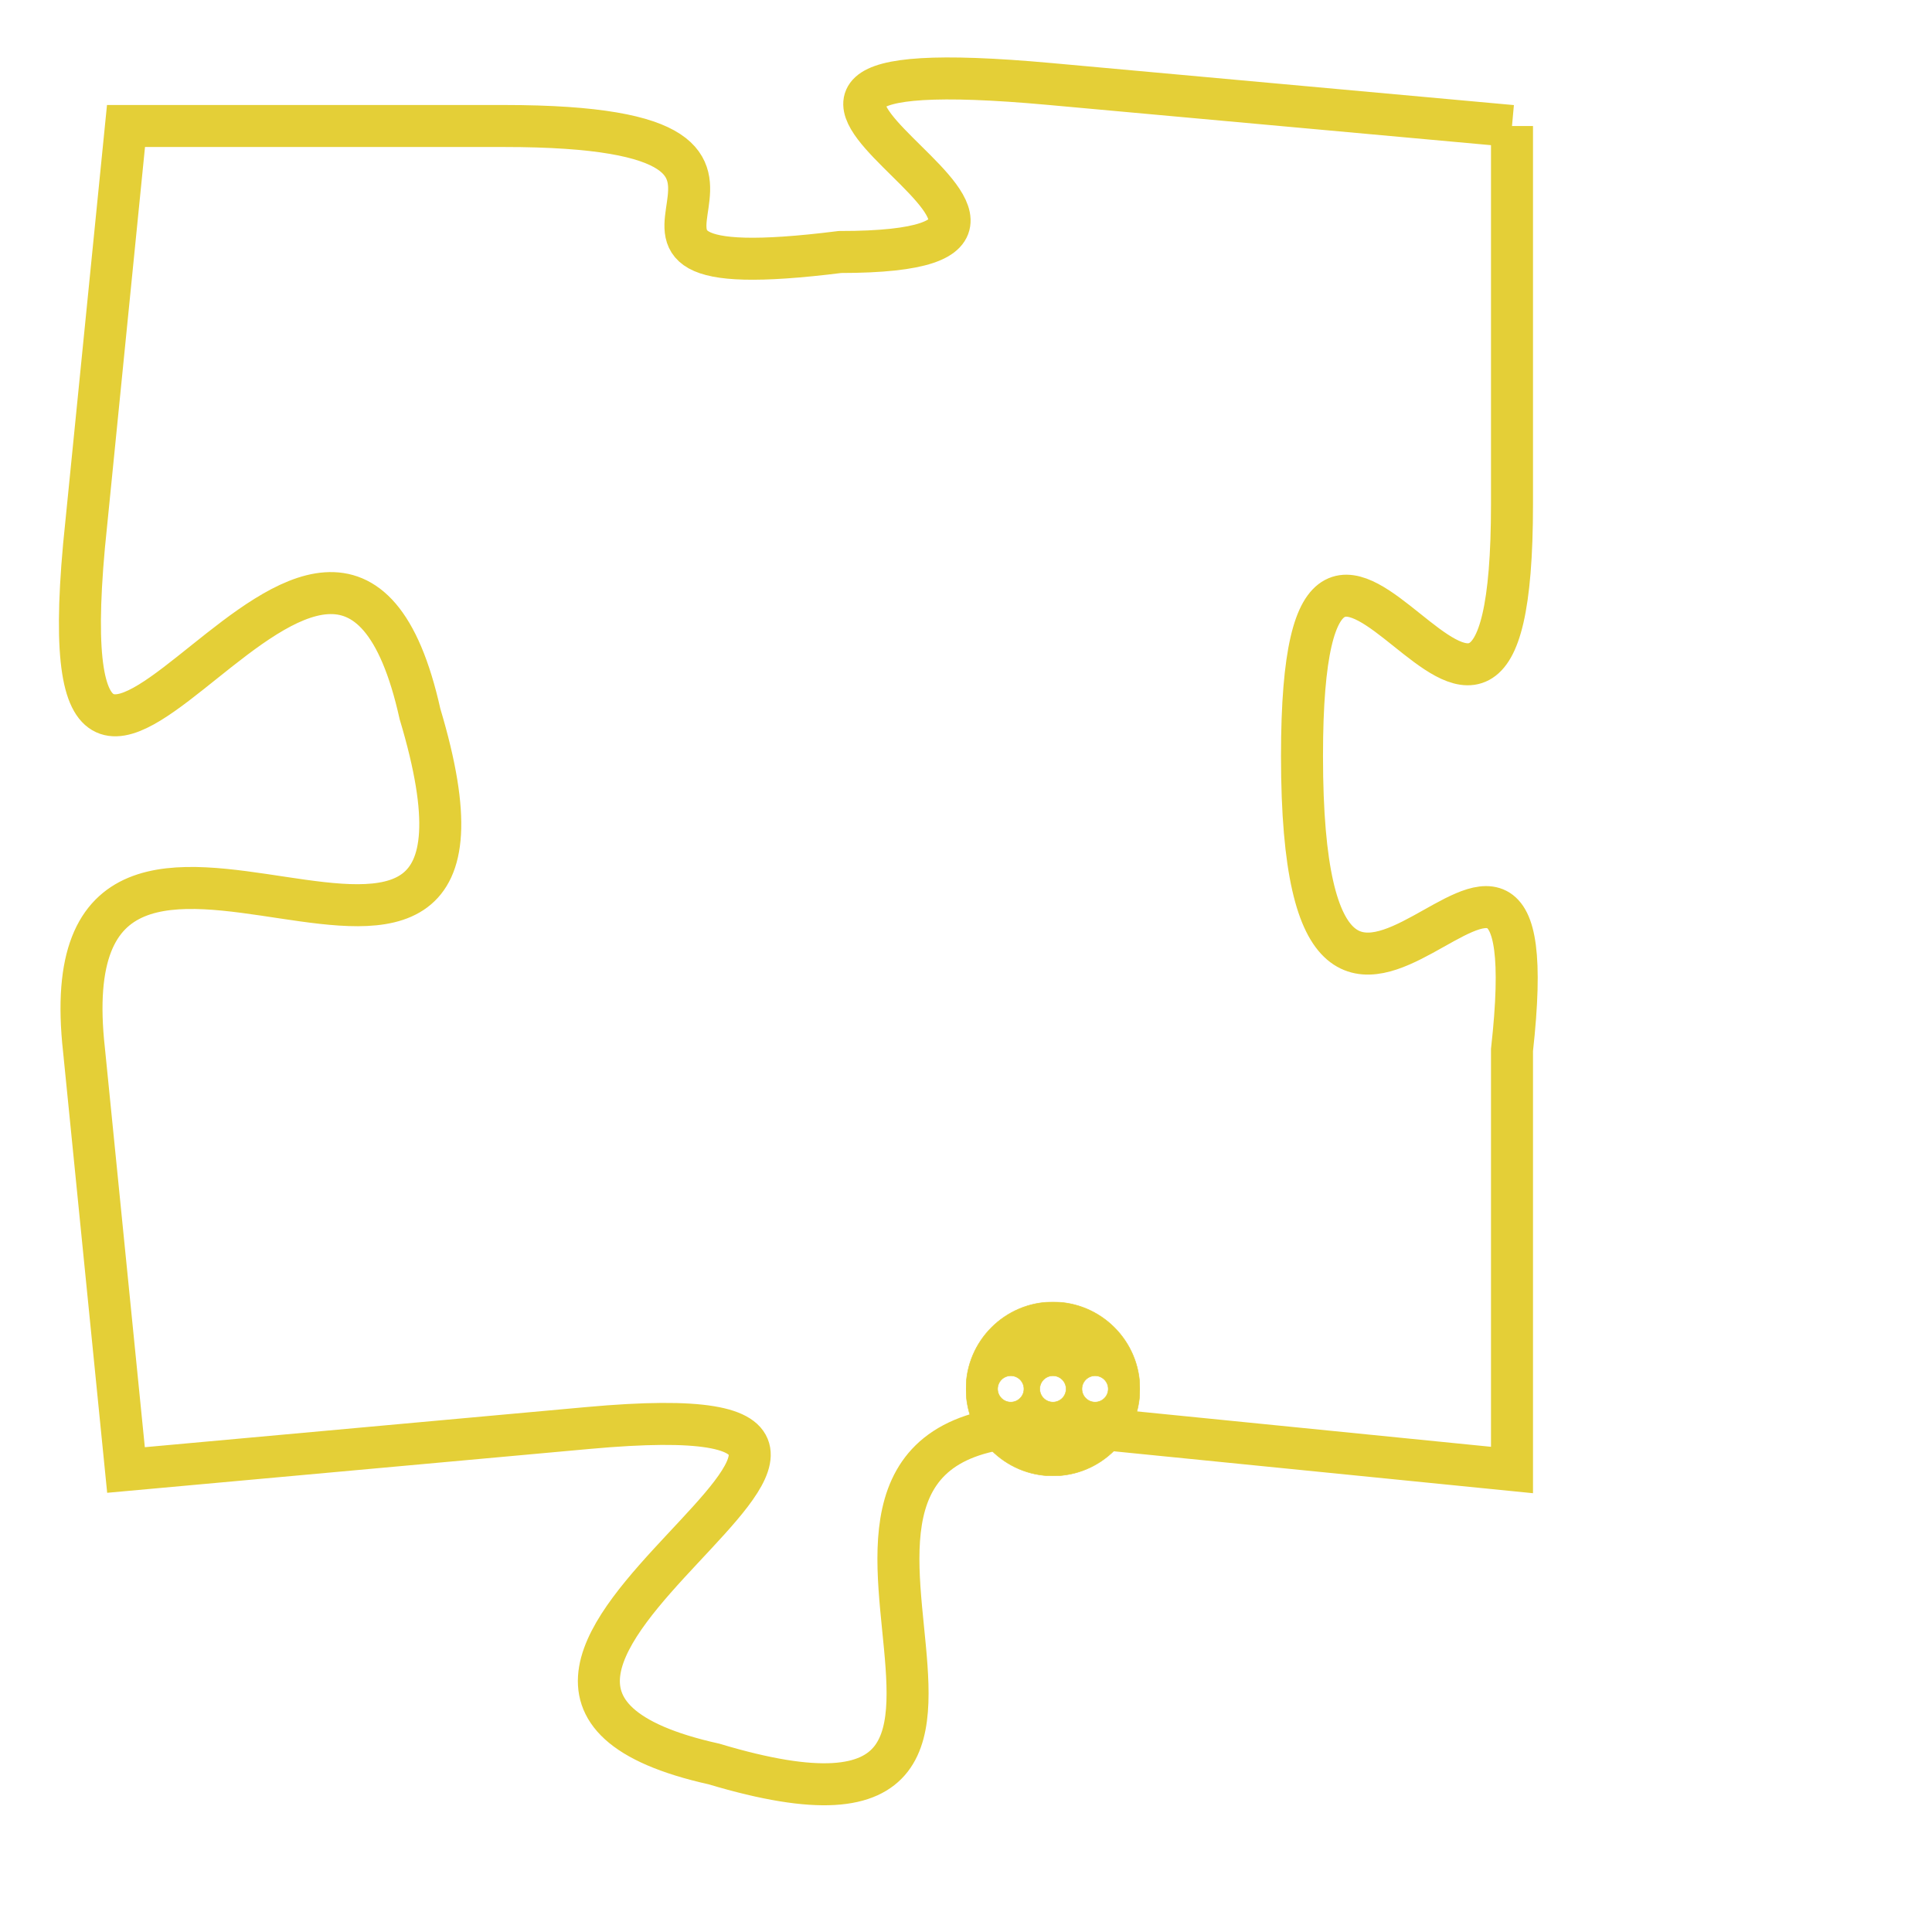 <svg version="1.1" xmlns="http://www.w3.org/2000/svg" xmlns:xlink="http://www.w3.org/1999/xlink" fill="transparent" x="0" y="0" width="350" height="350" preserveAspectRatio="xMinYMin slice"><style type="text/css">.links{fill:transparent;stroke: #E4CF37;}.links:hover{fill:#63D272; opacity:0.4;}</style><defs><g id="allt"><path id="t7419" d="M330,1824 L319,1823 C308,1822 322,1827 314,1827 C306,1828 315,1824 306,1824 L297,1824 297,1824 L296,1834 C295,1845 302,1829 304,1838 C307,1848 295,1837 296,1846 L297,1856 297,1856 L308,1855 C319,1854 302,1861 311,1863 C321,1866 310,1854 320,1855 L330,1856 330,1856 L330,1846 C331,1837 325,1850 325,1839 C325,1829 330,1843 330,1833 L330,1824"/></g><clipPath id="c" clipRule="evenodd" fill="transparent"><use href="#t7419"/></clipPath></defs><svg viewBox="294 1821 38 46" preserveAspectRatio="xMinYMin meet"><svg width="4380" height="2430"><g><image crossorigin="anonymous" x="0" y="0" href="https://nftpuzzle.license-token.com/assets/completepuzzle.svg" width="100%" height="100%" /><g class="links"><use href="#t7419"/></g></g></svg><svg x="317" y="1852" height="9%" width="9%" viewBox="0 0 330 330"><g><a xlink:href="https://nftpuzzle.license-token.com/" class="links"><title>See the most innovative NFT based token software licensing project</title><path fill="#E4CF37" id="more" d="M165,0C74.019,0,0,74.019,0,165s74.019,165,165,165s165-74.019,165-165S255.981,0,165,0z M85,190 c-13.785,0-25-11.215-25-25s11.215-25,25-25s25,11.215,25,25S98.785,190,85,190z M165,190c-13.785,0-25-11.215-25-25 s11.215-25,25-25s25,11.215,25,25S178.785,190,165,190z M245,190c-13.785,0-25-11.215-25-25s11.215-25,25-25 c13.785,0,25,11.215,25,25S258.785,190,245,190z"></path></a></g></svg></svg></svg>